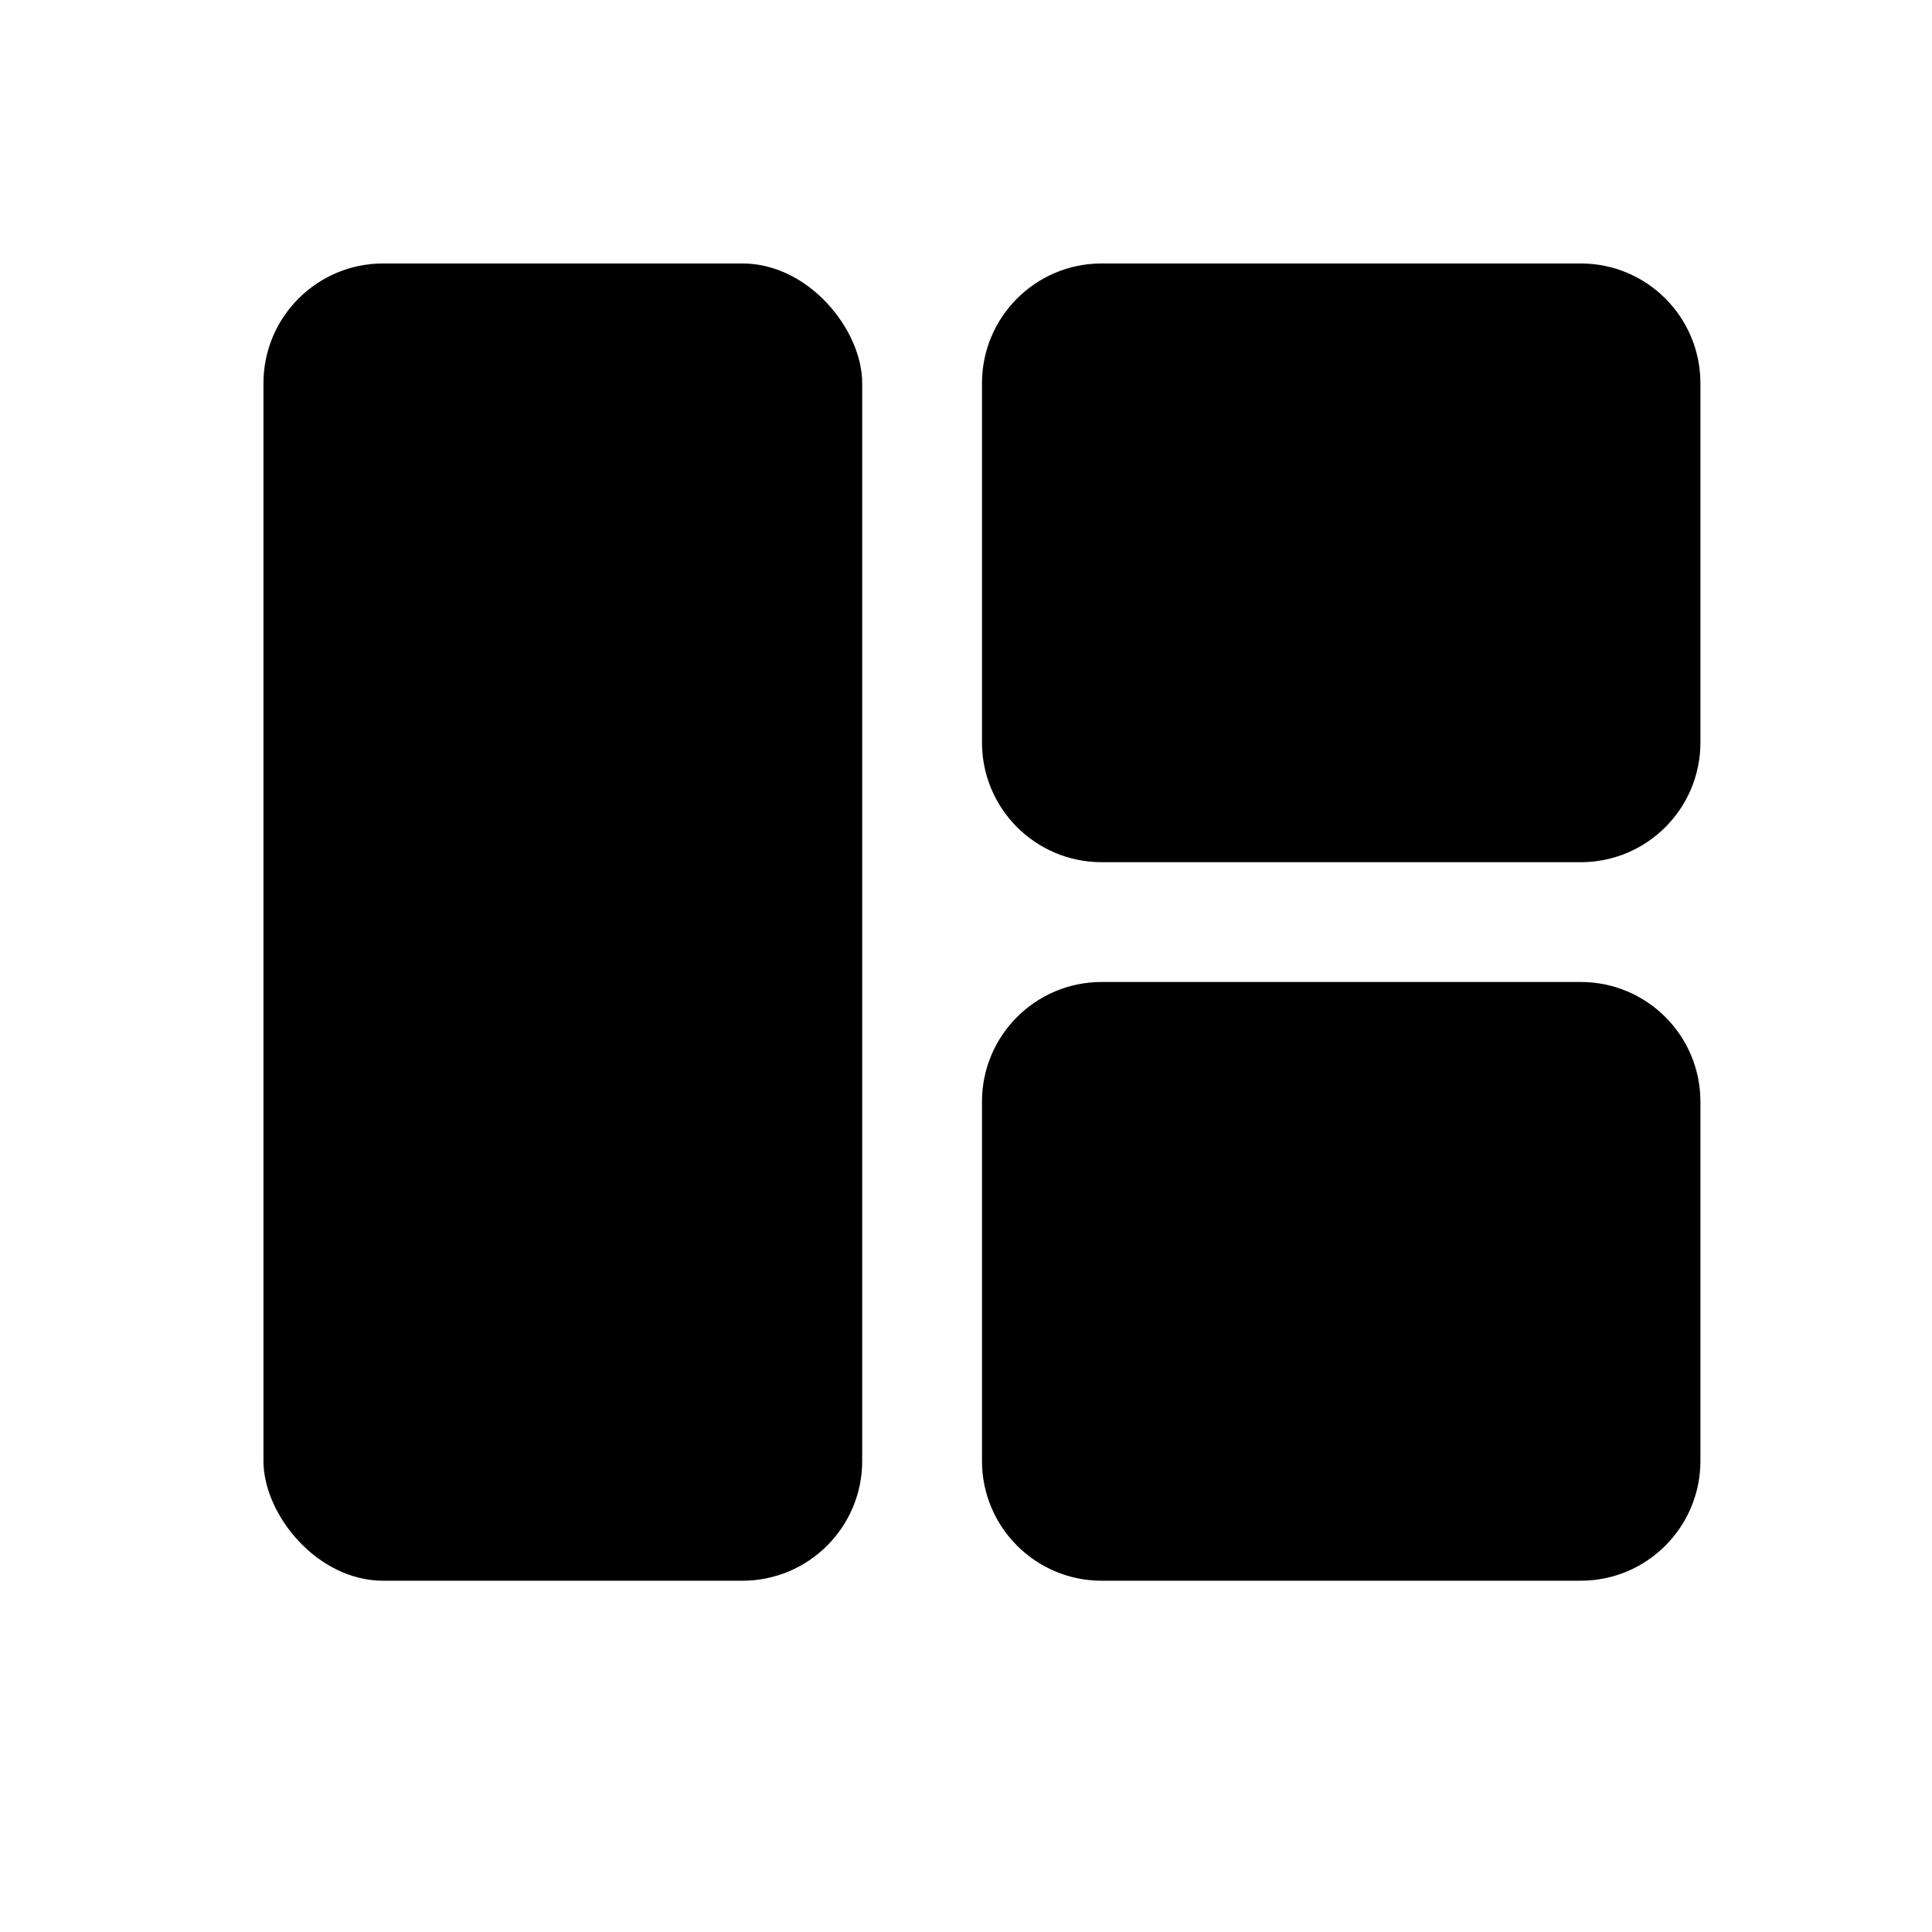 <svg width="22" height="22" viewBox="0 0 22 22" fill="none" xmlns="http://www.w3.org/2000/svg">
<rect x="3" y="3" width="6.818" height="15" rx="1.364" fill="currentColor"/>
<path d="M11.182 4.364C11.182 3.611 11.792 3 12.545 3H18C18.753 3 19.363 3.611 19.363 4.364V8.455C19.363 9.208 18.753 9.818 18 9.818H12.545C11.792 9.818 11.182 9.208 11.182 8.455V4.364Z" fill="currentColor"/>
<path d="M11.182 12.545C11.182 11.792 11.792 11.182 12.545 11.182H18C18.753 11.182 19.363 11.792 19.363 12.545V16.636C19.363 17.389 18.753 18 18 18H12.545C11.792 18 11.182 17.389 11.182 16.636V12.545Z" fill="currentColor"/>
</svg>
